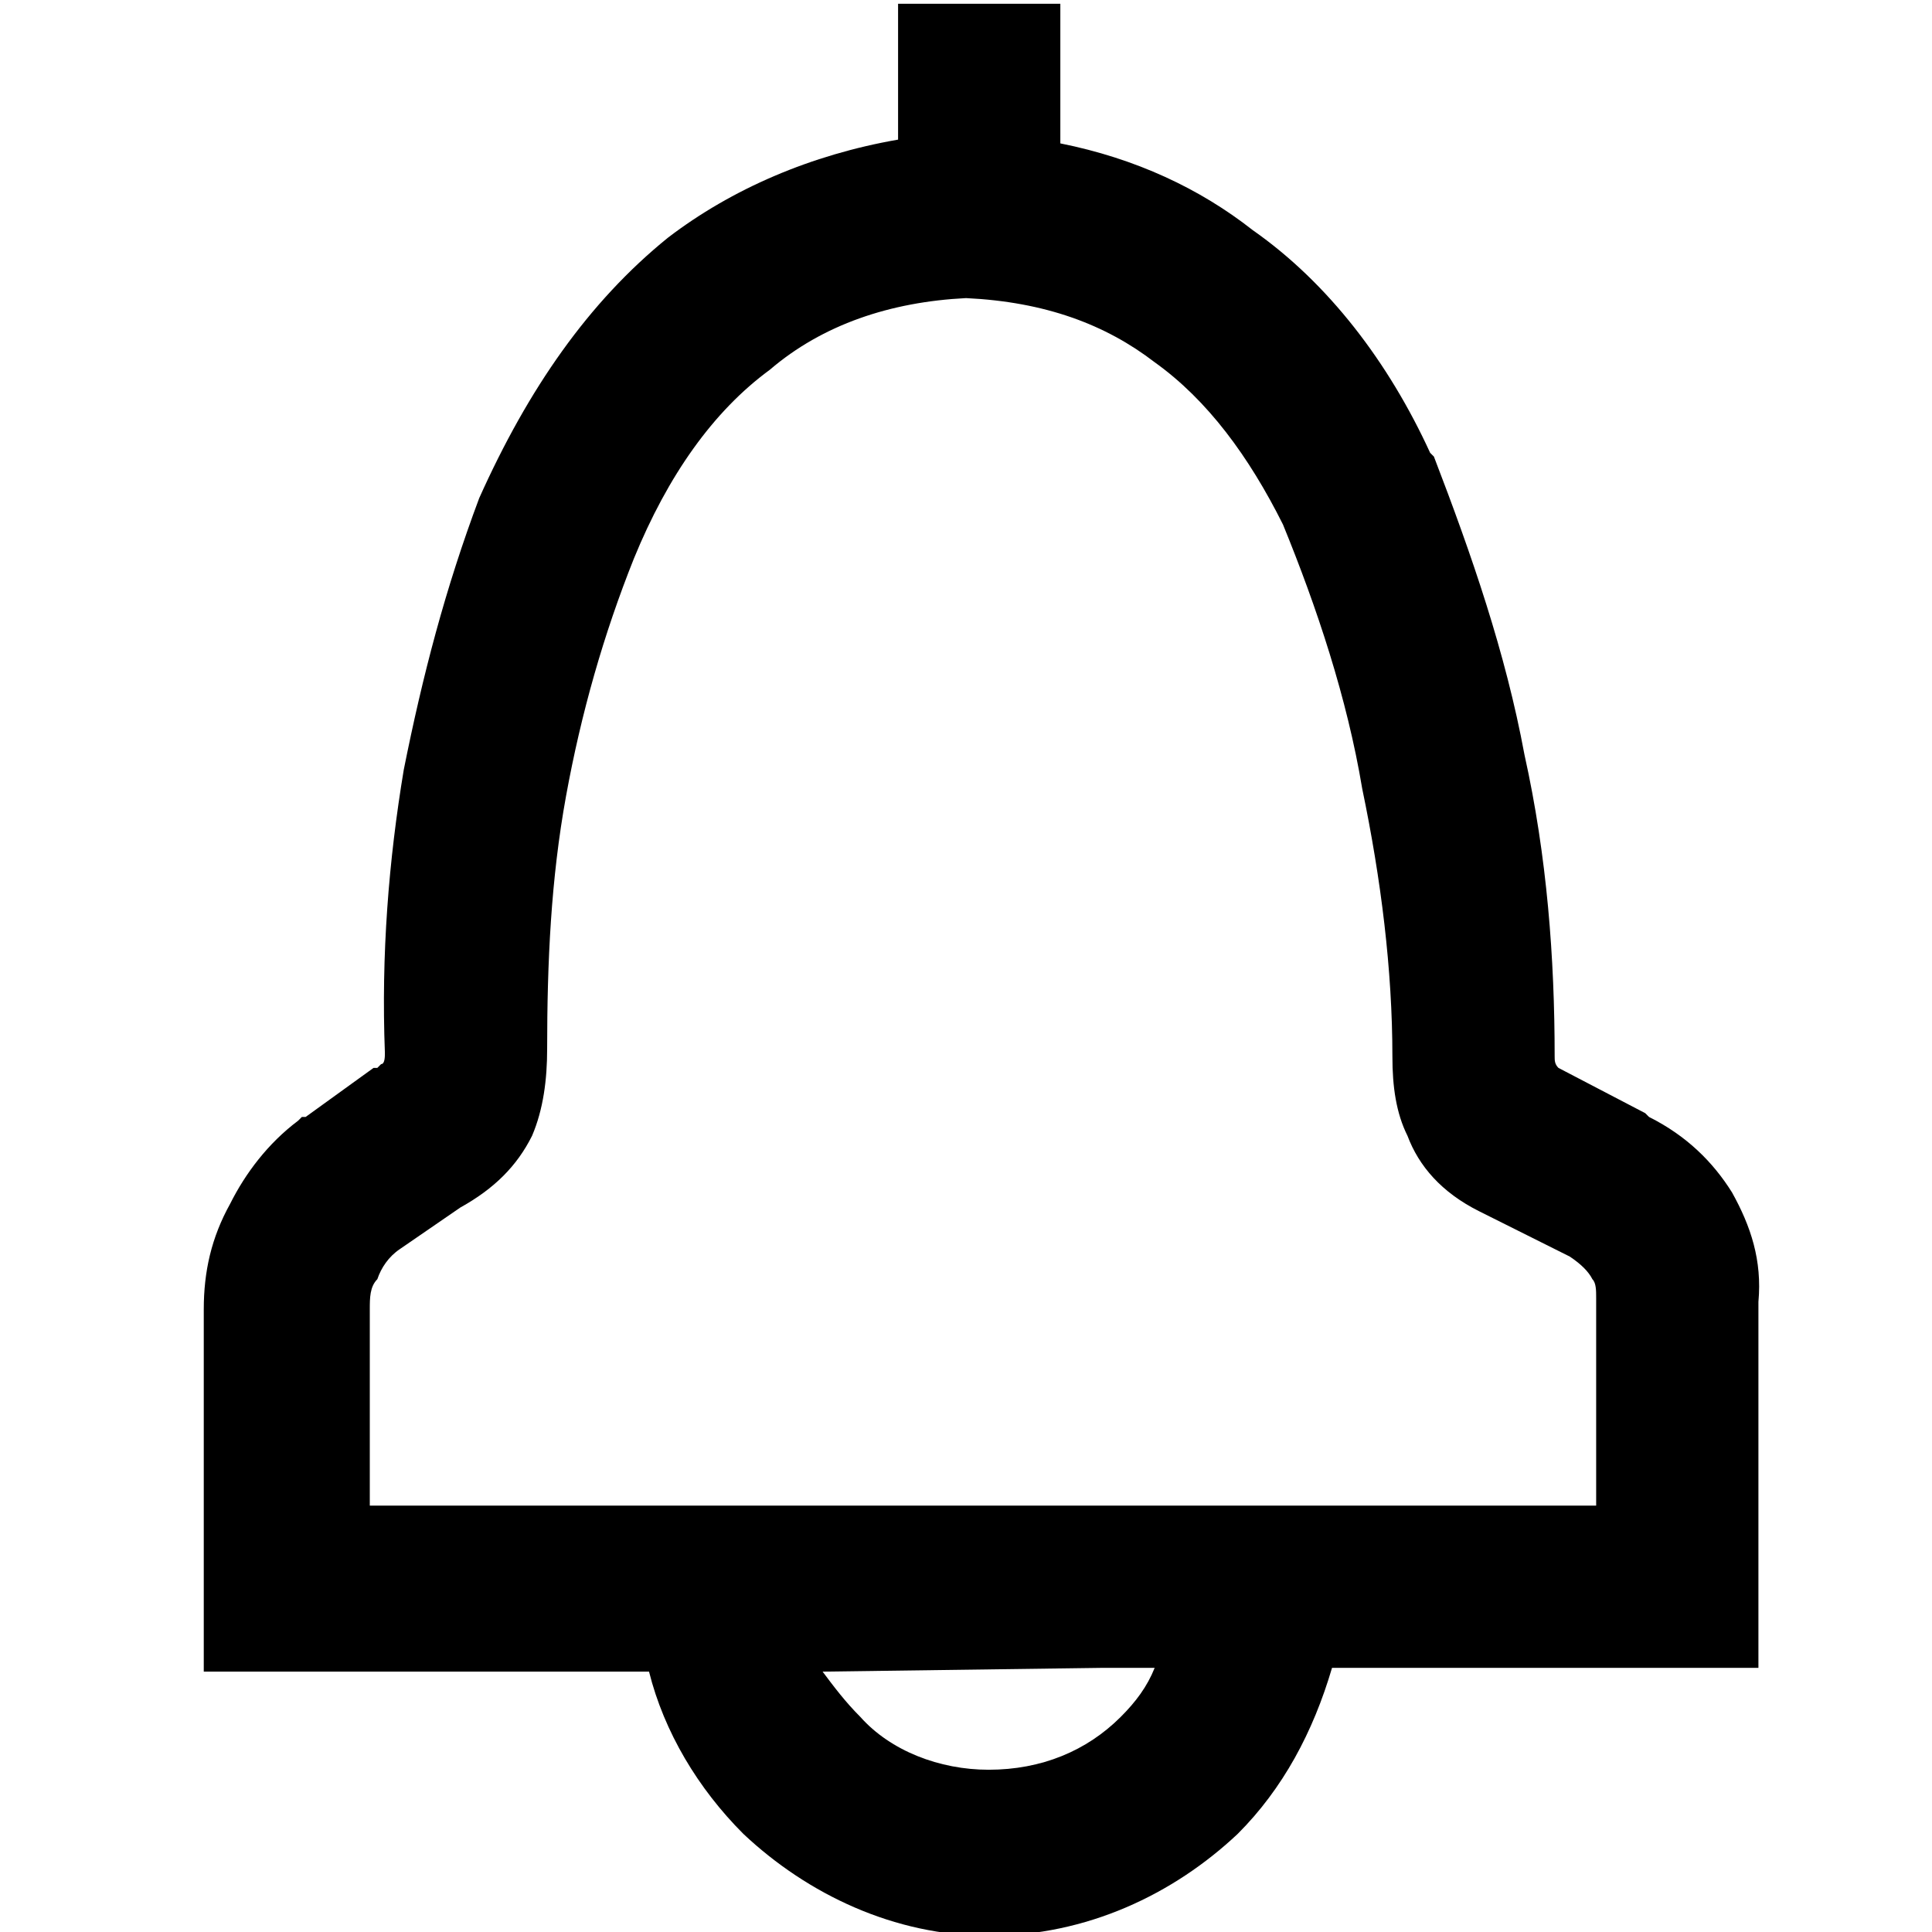 <?xml version="1.0" encoding="UTF-8"?>
<!DOCTYPE svg PUBLIC "-//W3C//DTD SVG 1.1//EN" "http://www.w3.org/Graphics/SVG/1.1/DTD/svg11.dtd">
<!-- Creator: CorelDRAW X7 -->
<svg xmlns="http://www.w3.org/2000/svg" xml:space="preserve" width="512px" height="512px" version="1.1" shape-rendering="geometricPrecision" text-rendering="geometricPrecision" image-rendering="optimizeQuality" fill-rule="evenodd" clip-rule="evenodd"
viewBox="0 0 512 512"
 xmlns:xlink="http://www.w3.org/1999/xlink">
 <g id="Слой_x0020_1">
  <g>
   <path fill="black" fill-rule="nonzero" d="M281 1l0 37c20,4 37,12 51,23 20,14 36,35 47,59l1 1c10,26 19,52 24,79 6,27 8,54 8,80l0 0c0,1 0,2 1,3l23 12 1 1c10,5 17,12 22,20l0 0c5,9 8,18 7,29l0 75 0 22 -21 0 -92 0c-5,17 -13,32 -25,44 -17,16 -40,27 -66,27 -25,0 -48,-11 -65,-27 -12,-12 -21,-27 -25,-43l-96 0 -22 0 0 -22 0 -74 0 0c0,-10 2,-19 7,-28 4,-8 10,-16 18,-22l1 -1 1 0 18 -13 1 0c1,-1 1,-1 1,-1l0 0c1,0 1,-2 1,-3 -1,-26 1,-51 5,-75 5,-25 11,-48 20,-72l0 0c13,-29 29,-52 50,-69 17,-13 38,-22 61,-26l0 -36 43 0zm11 441l-74 1c3,4 6,8 10,12 8,9 21,14 34,14 14,0 26,-5 35,-14 4,-4 7,-8 9,-13l-14 0zm-194 -43l81 0 12 0 143 0 12 0 77 0 0 -55 0 0c0,-2 0,-4 -1,-5l0 0c-1,-2 -3,-4 -6,-6l-24 -12 0 0c-10,-5 -16,-12 -19,-20 -3,-6 -4,-13 -4,-21l0 0c0,-23 -3,-47 -8,-71 -4,-24 -12,-48 -21,-70l0 0c-9,-18 -20,-33 -34,-43 -13,-10 -29,-16 -50,-17 -20,1 -38,7 -52,19 -15,11 -27,28 -36,50l0 0c-8,20 -14,41 -18,63 -4,22 -5,44 -5,67l0 0c0,8 -1,16 -4,23l0 0c-4,8 -10,14 -19,19l-16 11c-3,2 -5,5 -6,8 -2,2 -2,5 -2,8l0 0 0 52zm71 0l10 0 -10 0zm177 0l10 0 -1 22 -9 -22z"/>
  </g>
 </g>
</svg>
